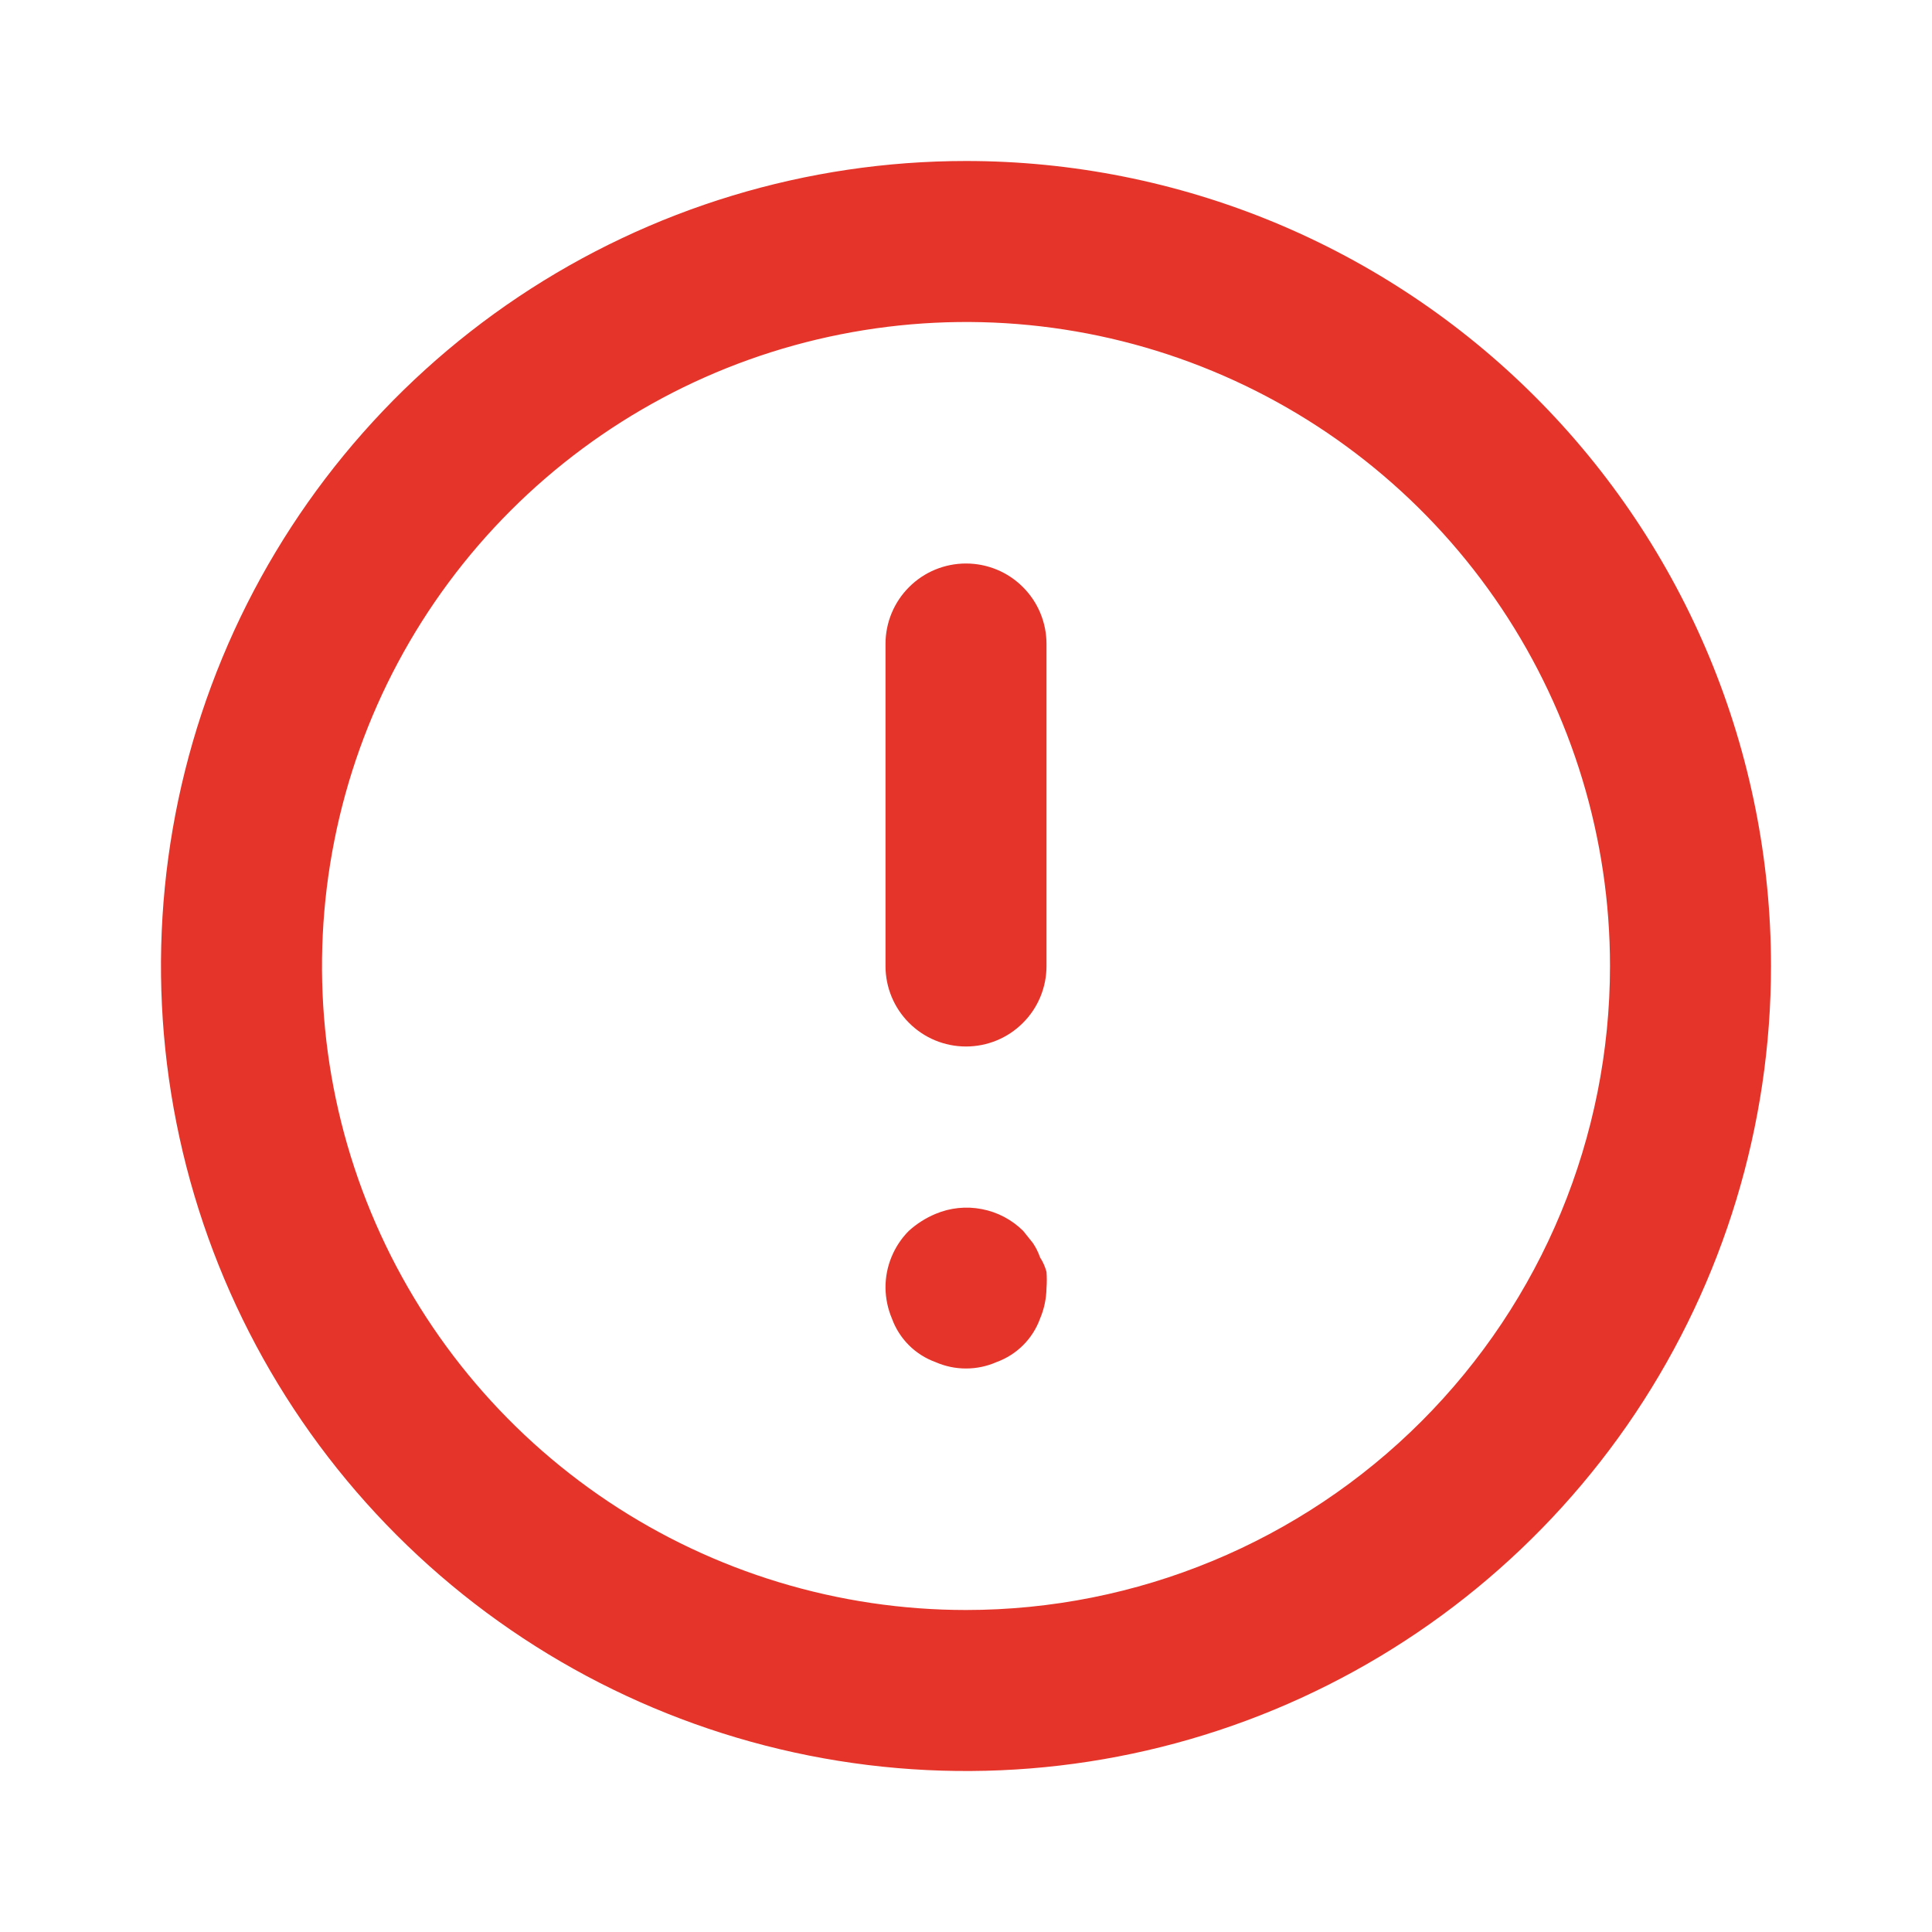 <svg width="24" height="24" viewBox="0 0 24 24" fill="none" xmlns="http://www.w3.org/2000/svg">
<path d="M12 7C11.735 7 11.48 7.105 11.293 7.293C11.105 7.48 11 7.735 11 8V12C11 12.265 11.105 12.52 11.293 12.707C11.48 12.895 11.735 13 12 13C12.265 13 12.52 12.895 12.707 12.707C12.895 12.52 13 12.265 13 12V8C13 7.735 12.895 7.48 12.707 7.293C12.52 7.105 12.265 7 12 7ZM12.92 15.62C12.898 15.556 12.868 15.496 12.83 15.44L12.71 15.29C12.569 15.151 12.391 15.057 12.197 15.02C12.003 14.982 11.802 15.003 11.62 15.08C11.499 15.131 11.387 15.202 11.29 15.29C11.197 15.383 11.124 15.494 11.074 15.616C11.024 15.738 10.999 15.868 11 16C11.002 16.131 11.029 16.26 11.08 16.38C11.125 16.504 11.197 16.617 11.29 16.71C11.383 16.803 11.496 16.875 11.62 16.92C11.74 16.973 11.869 17 12 17C12.131 17 12.26 16.973 12.38 16.92C12.504 16.875 12.617 16.803 12.71 16.71C12.803 16.617 12.875 16.504 12.92 16.38C12.971 16.26 12.998 16.131 13 16C13.005 15.933 13.005 15.867 13 15.8C12.983 15.736 12.956 15.675 12.92 15.62ZM12 2C10.022 2 8.089 2.586 6.444 3.685C4.8 4.784 3.518 6.346 2.761 8.173C2.004 10 1.806 12.011 2.192 13.951C2.578 15.891 3.53 17.672 4.929 19.071C6.327 20.47 8.109 21.422 10.049 21.808C11.989 22.194 14 21.996 15.827 21.239C17.654 20.482 19.216 19.2 20.315 17.556C21.413 15.911 22 13.978 22 12C22 10.687 21.741 9.386 21.239 8.173C20.736 6.96 20 5.858 19.071 4.929C18.142 4 17.04 3.264 15.827 2.761C14.614 2.259 13.313 2 12 2ZM12 20C10.418 20 8.871 19.531 7.555 18.652C6.24 17.773 5.214 16.523 4.609 15.062C4.003 13.6 3.845 11.991 4.154 10.439C4.462 8.887 5.224 7.462 6.343 6.343C7.462 5.224 8.887 4.462 10.439 4.154C11.991 3.845 13.6 4.003 15.062 4.609C16.523 5.214 17.773 6.24 18.652 7.555C19.531 8.871 20 10.418 20 12C20 14.122 19.157 16.157 17.657 17.657C16.157 19.157 14.122 20 12 20Z" fill="#E53429"/>
</svg>
